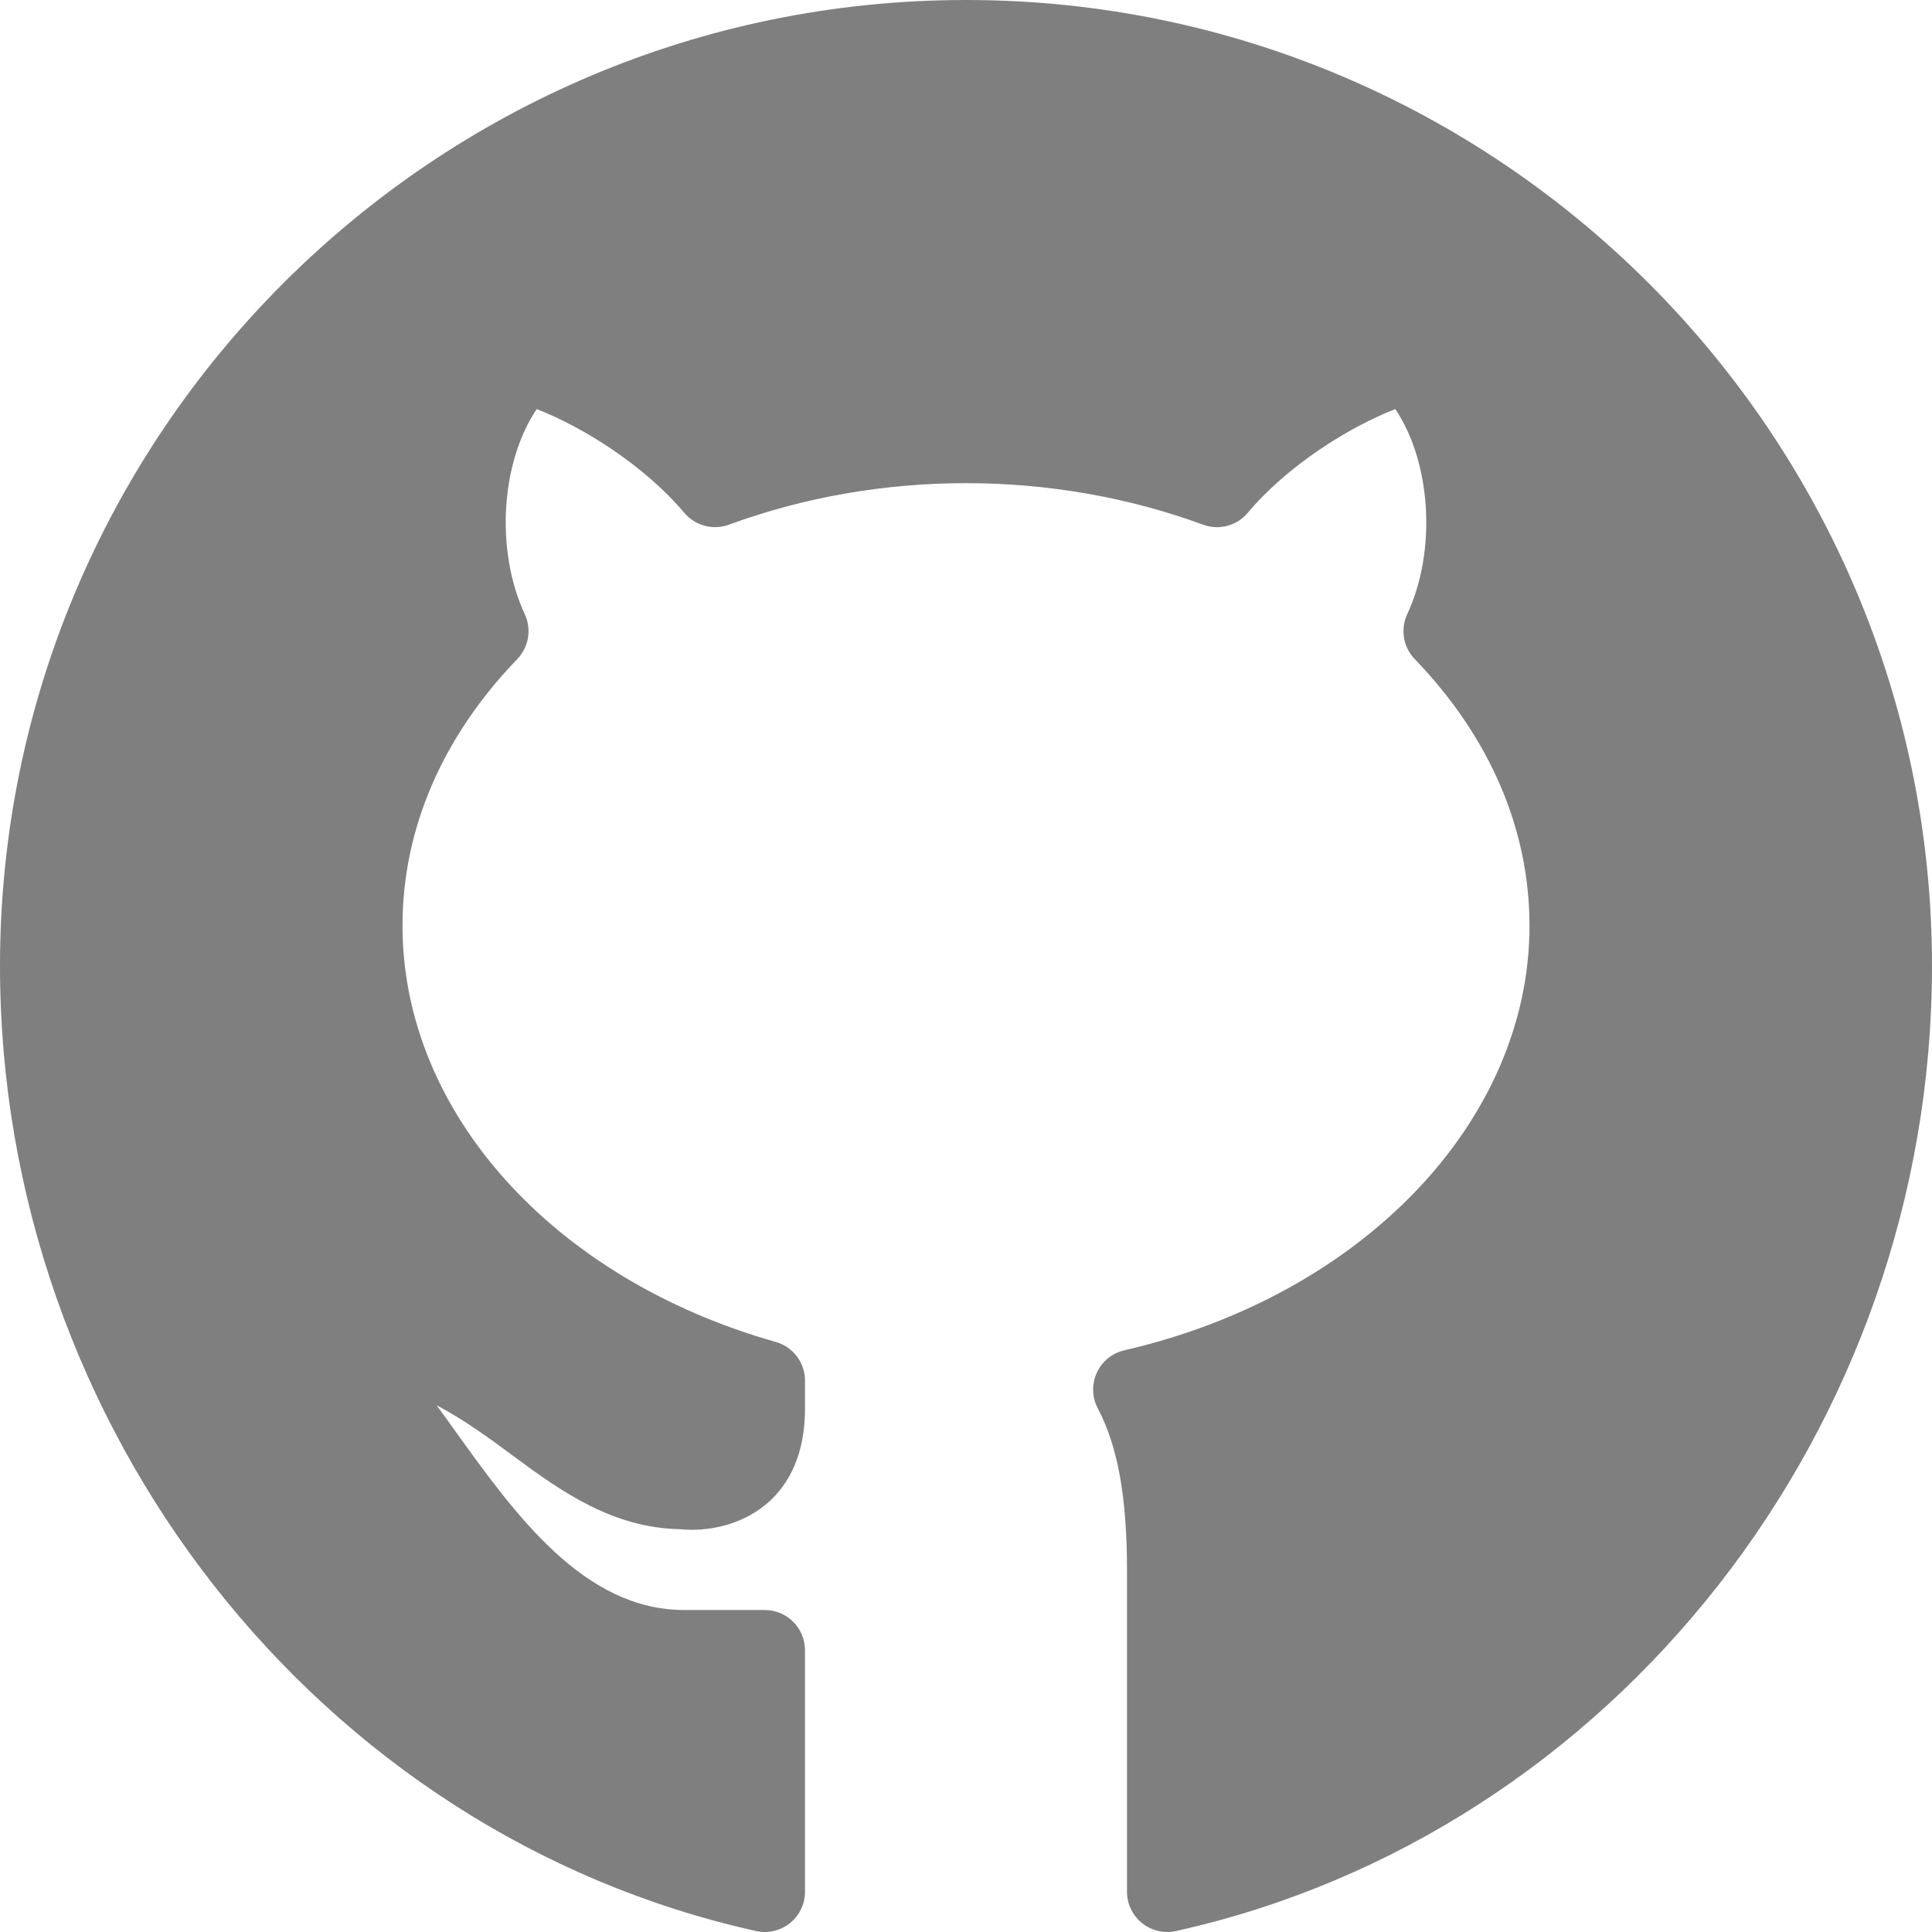 <?xml version="1.0" encoding="UTF-8"?>
<svg width="24px" height="24px" viewBox="0 0 24 24" version="1.1" xmlns="http://www.w3.org/2000/svg" xmlns:xlink="http://www.w3.org/1999/xlink">
    <!-- Generator: Sketch 48.2 (47327) - http://www.bohemiancoding.com/sketch -->
    <title>sc_gh</title>
    <desc>Created with Sketch.</desc>
    <defs></defs>
    <g id="mobzoid-web" stroke="none" stroke-width="1" fill="none" fill-rule="evenodd" transform="translate(-753, -8019)">
        <g id="Group-15" transform="translate(201, 7932)" fill="#7F7F7F">
            <path d="M564,87 C557.383,87 552,92.383 552,99 C552,104.738 555.95,109.78 561.392,110.988 C561.539,111.021 561.694,110.985 561.813,110.89 C561.931,110.795 562,110.652 562,110.5 L562,107.5 C562,107.224 561.776,107 561.5,107 L560.5,107 C559.252,107 558.403,105.817 557.653,104.774 C557.576,104.667 557.5,104.56 557.423,104.456 C557.778,104.644 558.083,104.87 558.385,105.093 C558.986,105.539 559.615,105.977 560.438,105.996 C560.458,105.999 560.566,106.004 560.587,106.004 C561.239,106.004 562,105.61 562,104.5 L562,104.151 C562,103.928 561.852,103.731 561.636,103.67 C558.863,102.885 557,100.807 557,98.5 C557,97.3 557.493,96.155 558.425,95.188 C558.569,95.039 558.606,94.818 558.519,94.63 C558.147,93.828 558.226,92.737 558.667,92.082 C559.251,92.309 560.008,92.786 560.5,93.37 C560.635,93.53 560.857,93.59 561.054,93.518 C562.929,92.83 565.071,92.83 566.946,93.518 C567.145,93.591 567.366,93.531 567.5,93.37 C567.992,92.786 568.749,92.309 569.333,92.082 C569.774,92.737 569.853,93.828 569.481,94.63 C569.394,94.818 569.431,95.039 569.575,95.188 C570.507,96.155 571,97.3 571,98.5 C571,100.922 568.93,103.091 565.967,103.774 C565.815,103.809 565.689,103.912 565.625,104.053 C565.56,104.194 565.564,104.357 565.637,104.495 C565.885,104.963 566,105.601 566,106.5 L566,110.5 C566,110.652 566.069,110.795 566.187,110.89 C566.277,110.962 566.387,111 566.5,111 C566.536,111 566.572,110.996 566.608,110.988 C572.05,109.78 576,104.738 576,99 C576,92.383 570.617,87 564,87" id="sc_gh"></path>
        </g>
    </g>
</svg>